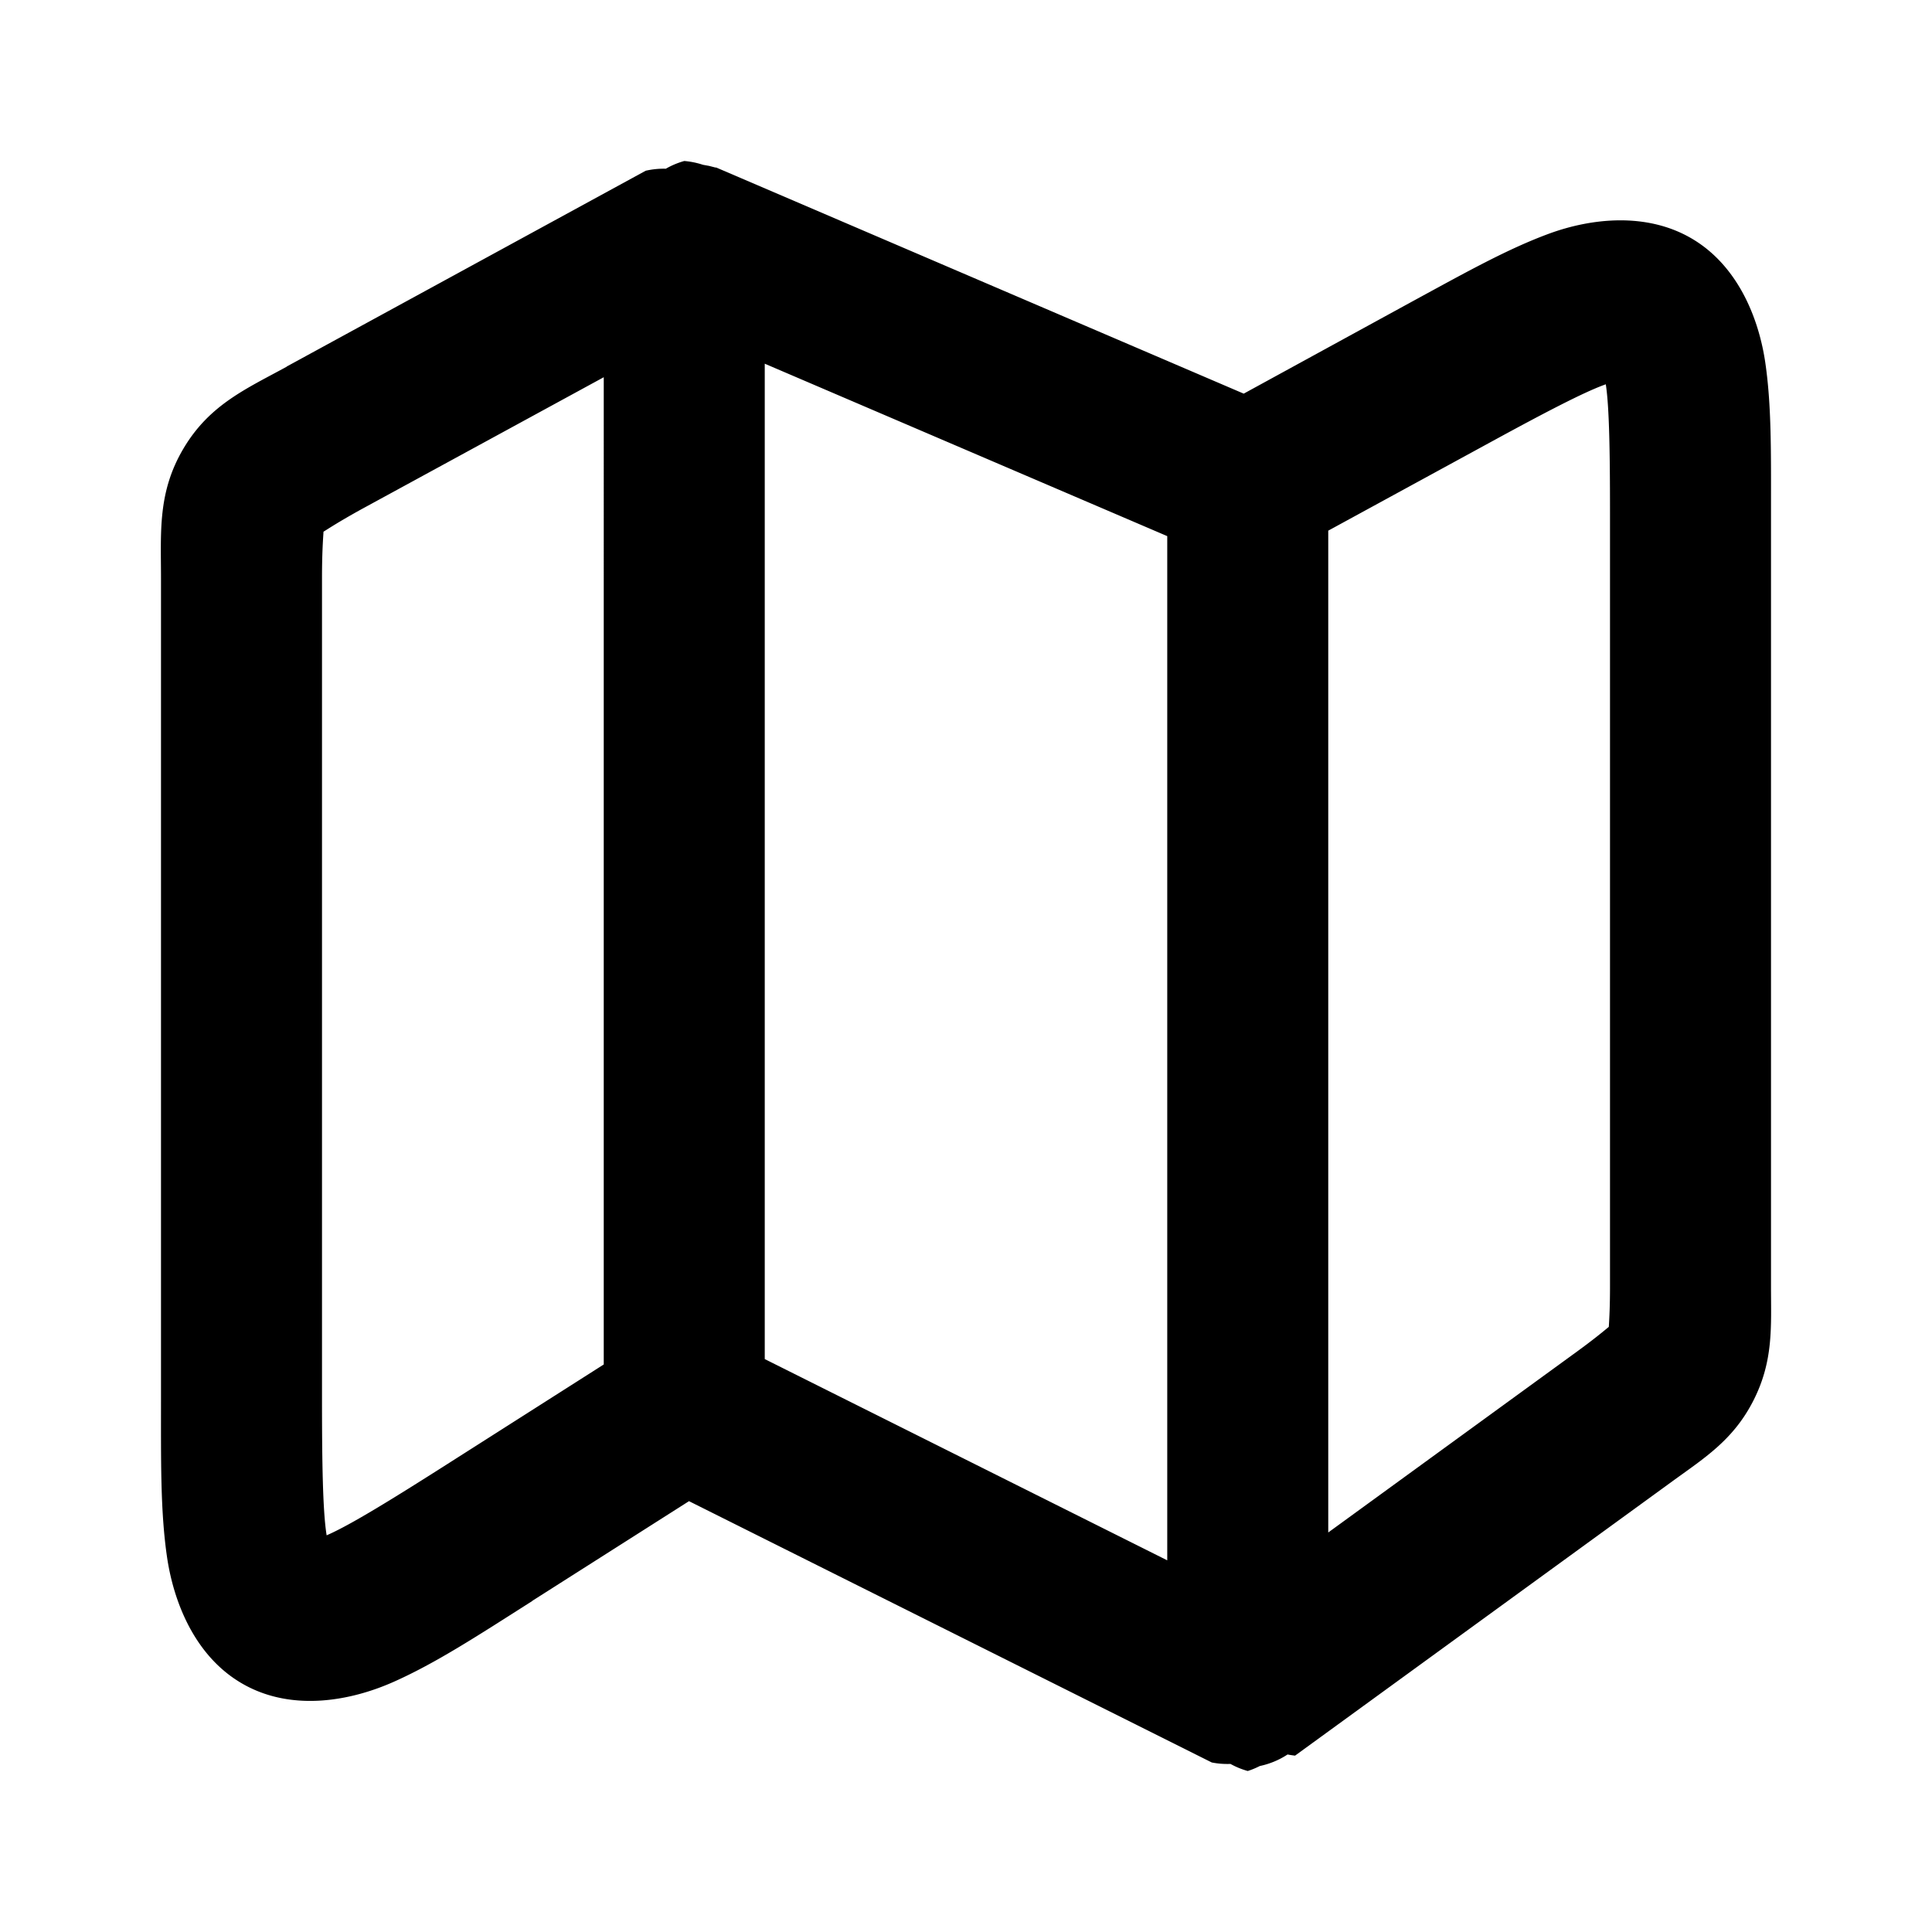 <svg xmlns="http://www.w3.org/2000/svg" viewBox="0 0 24 24"><path d="M8.5 2a1 1 0 0 0-.229.096 1 1 0 0 0-.25.025L3.562 4.553v.002c-.507.277-.96.472-1.283 1.017S2 6.61 2 7.188v10.17c0 .804-.008 1.422.076 1.992.085.568.355 1.247.961 1.58.607.334 1.326.197 1.852-.037s1.043-.572 1.722-1.004v-.002l1.948-1.239 6.494 3.246a1 1 0 0 0 .232.018A1 1 0 0 0 15.5 22a1 1 0 0 0 .15-.062 1 1 0 0 0 .344-.143h.002a1 1 0 0 0 .092.014l4.676-3.4c.403-.294.765-.515 1.017-1.01S22 16.48 22 15.981V6.37c0-.75.008-1.33-.072-1.873-.081-.543-.337-1.193-.908-1.531-.57-.337-1.263-.252-1.778-.063-.515.19-1.02.473-1.68.832L15.45 4.89 8.895 2.08l-.004.002-.082-.021-.077-.014A1 1 0 0 0 8.5 2m1 2.518 5 2.142v12.723l-5-2.5zm-2 .168V16.95L5.537 18.2c-.679.432-1.18.74-1.463.865-.282.126-.16.063-.072.112L4 19.176c.089.048.1.186.055-.12-.046-.305-.055-.894-.055-1.699V7.187c0-.577.043-.666 0-.593-.044.073.013-.007.521-.285Zm12.5 0c-.081-.048-.093-.178-.05.103.041.28.05.83.05 1.58v9.613c0 .5-.034.575 0 .508s-.007.006-.412.301L16.5 19.037V6.592l2.021-1.102c.66-.36 1.144-.613 1.41-.71.267-.099.149-.047.069-.094"/></svg>